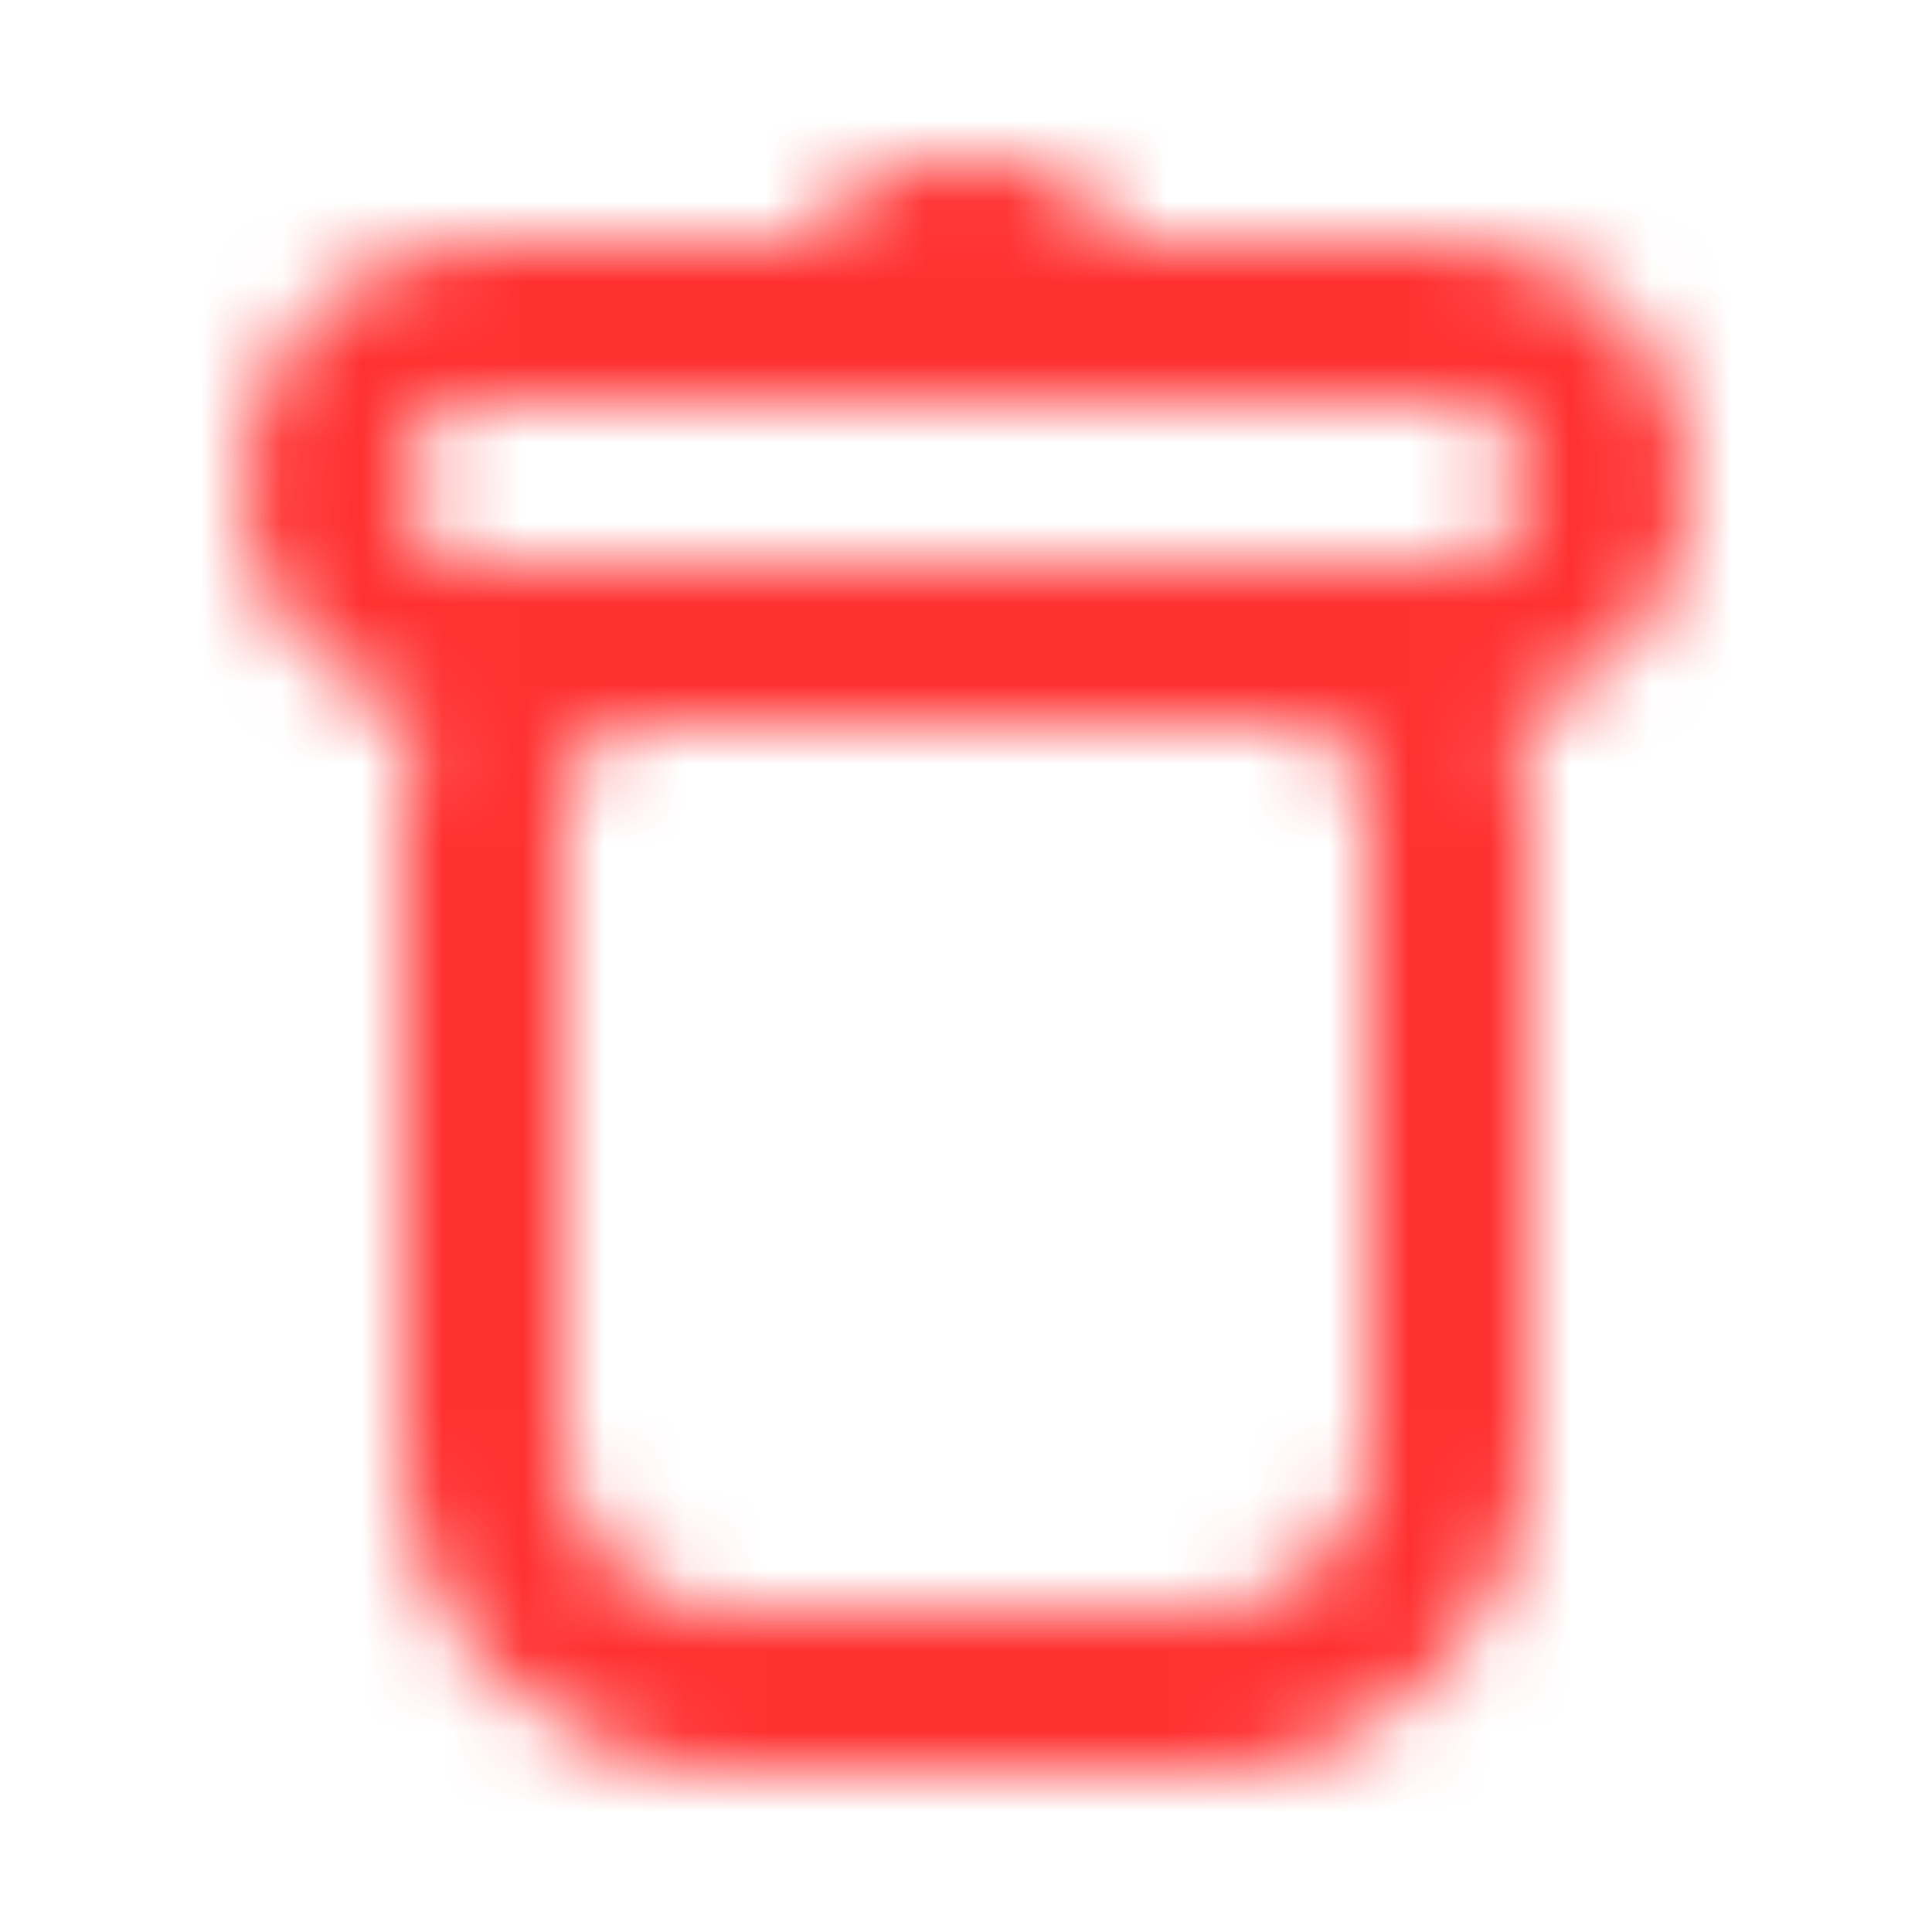 <svg width="24" height="24" viewBox="0 0 24 24" fill="none" xmlns="http://www.w3.org/2000/svg">
<mask id="mask0" mask-type="alpha" maskUnits="userSpaceOnUse" x="3" y="2" width="18" height="20">
<path fill-rule="evenodd" clip-rule="evenodd" d="M11.5 2H12.5C13.153 2 13.709 2.417 13.915 3H18C19.657 3 21 4.343 21 6C21 7.383 20.064 8.548 18.79 8.895C18.925 9.237 19 9.61 19 10V18C19 20.209 17.209 22 15 22H9C6.791 22 5 20.209 5 18V10C5 9.61 5.075 9.237 5.21 8.895C3.936 8.548 3 7.383 3 6C3 4.343 4.343 3 6 3H10.085C10.291 2.417 10.847 2 11.5 2ZM18 5H6C5.448 5 5 5.448 5 6C5 6.552 5.448 7 6 7H16H18C18.552 7 19 6.552 19 6C19 5.448 18.552 5 18 5ZM7 10C7 9.448 7.448 9 8 9H16C16.552 9 17 9.448 17 10V18C17 19.105 16.105 20 15 20H9C7.895 20 7 19.105 7 18V10Z" fill="white"/>
</mask>
<g mask="url(#mask0)">
<rect width="24" height="24" fill="#FF3030"/>
</g>
</svg>

